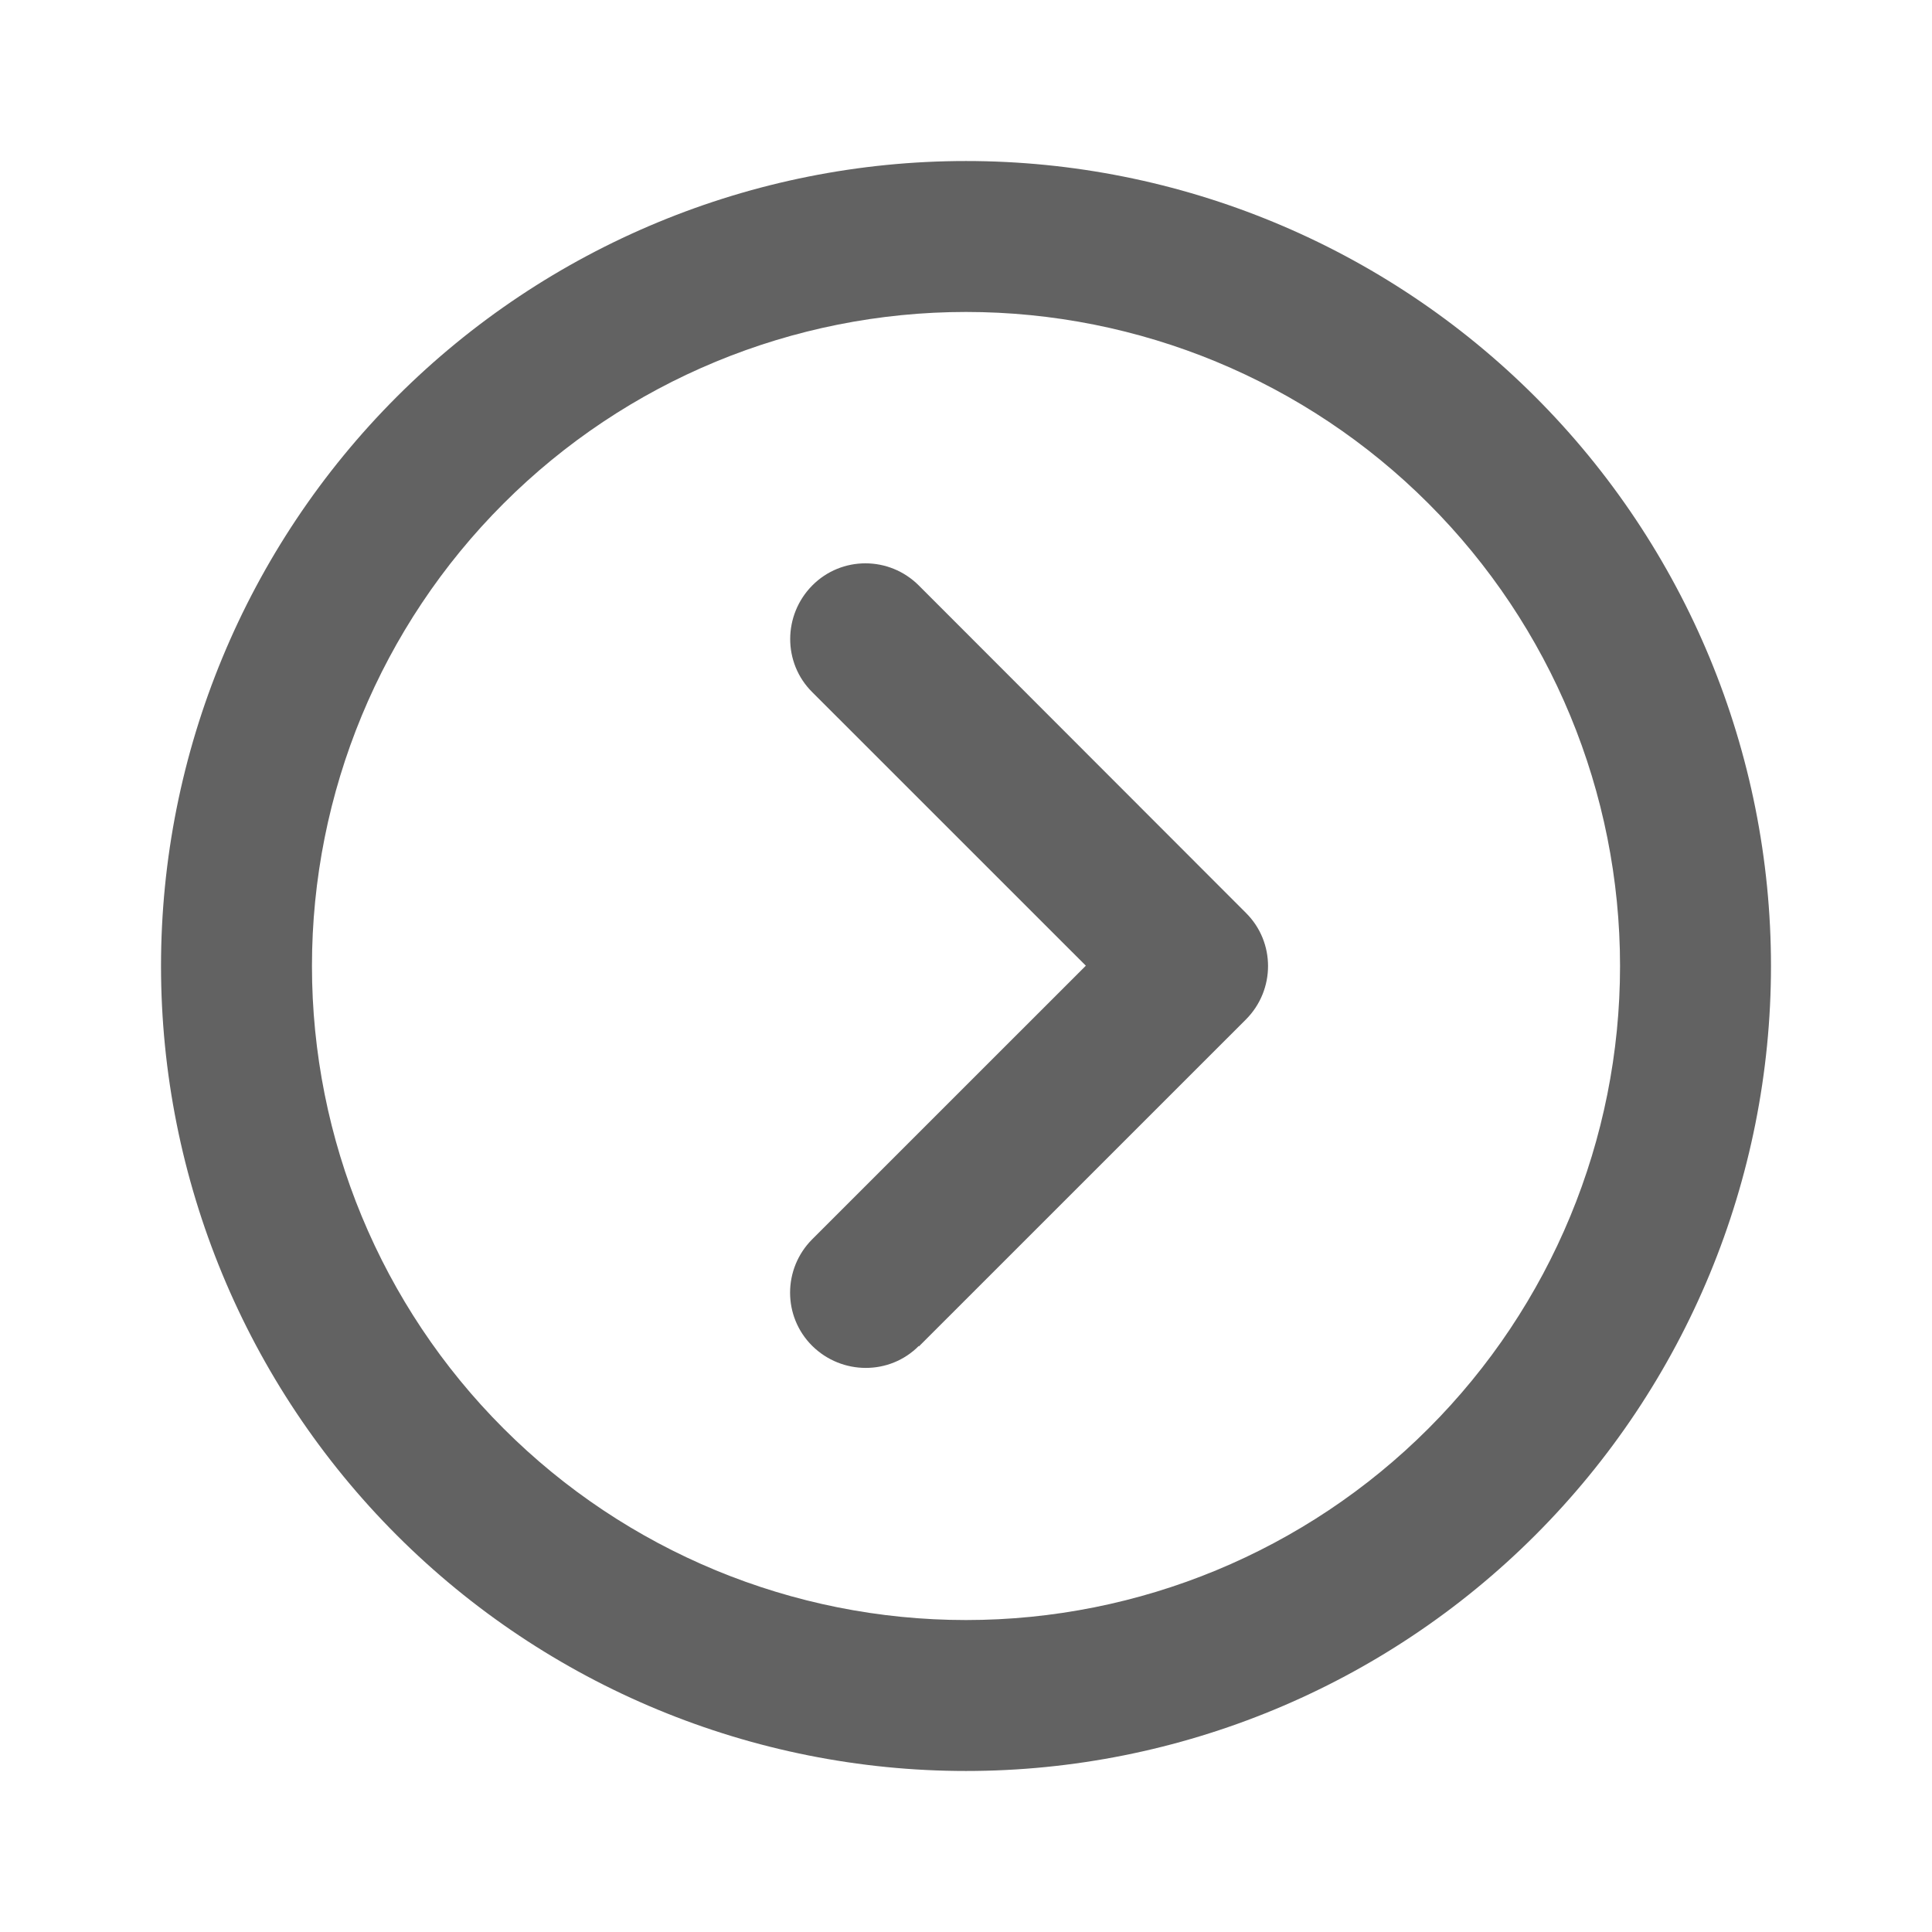 <svg width="32" height="32" viewBox="0 0 32 32" fill="none" xmlns="http://www.w3.org/2000/svg">
<path d="M26.833 16C26.833 18.873 25.692 21.629 23.66 23.66C21.629 25.692 18.873 26.833 16 26.833C13.127 26.833 10.371 25.692 8.34 23.66C6.308 21.629 5.167 18.873 5.167 16C5.167 13.127 6.308 10.371 8.34 8.34C10.371 6.308 13.127 5.167 16 5.167C18.873 5.167 21.629 6.308 23.66 8.34C25.692 10.371 26.833 13.127 26.833 16ZM2.667 16C2.667 19.536 4.072 22.928 6.572 25.428C9.072 27.929 12.464 29.333 16 29.333C19.536 29.333 22.928 27.929 25.428 25.428C27.929 22.928 29.333 19.536 29.333 16C29.333 12.464 27.929 9.072 25.428 6.572C22.928 4.072 19.536 2.667 16 2.667C12.464 2.667 9.072 4.072 6.572 6.572C4.072 9.072 2.667 12.464 2.667 16ZM15.219 22.302L20.636 16.886C21.125 16.396 21.125 15.604 20.636 15.12L15.219 9.698C14.729 9.208 13.938 9.208 13.453 9.698C12.969 10.188 12.964 10.979 13.453 11.464L17.985 15.995L13.453 20.526C12.964 21.016 12.964 21.807 13.453 22.292C13.943 22.776 14.735 22.781 15.219 22.292V22.302Z" fill="#626262"/>
</svg>
